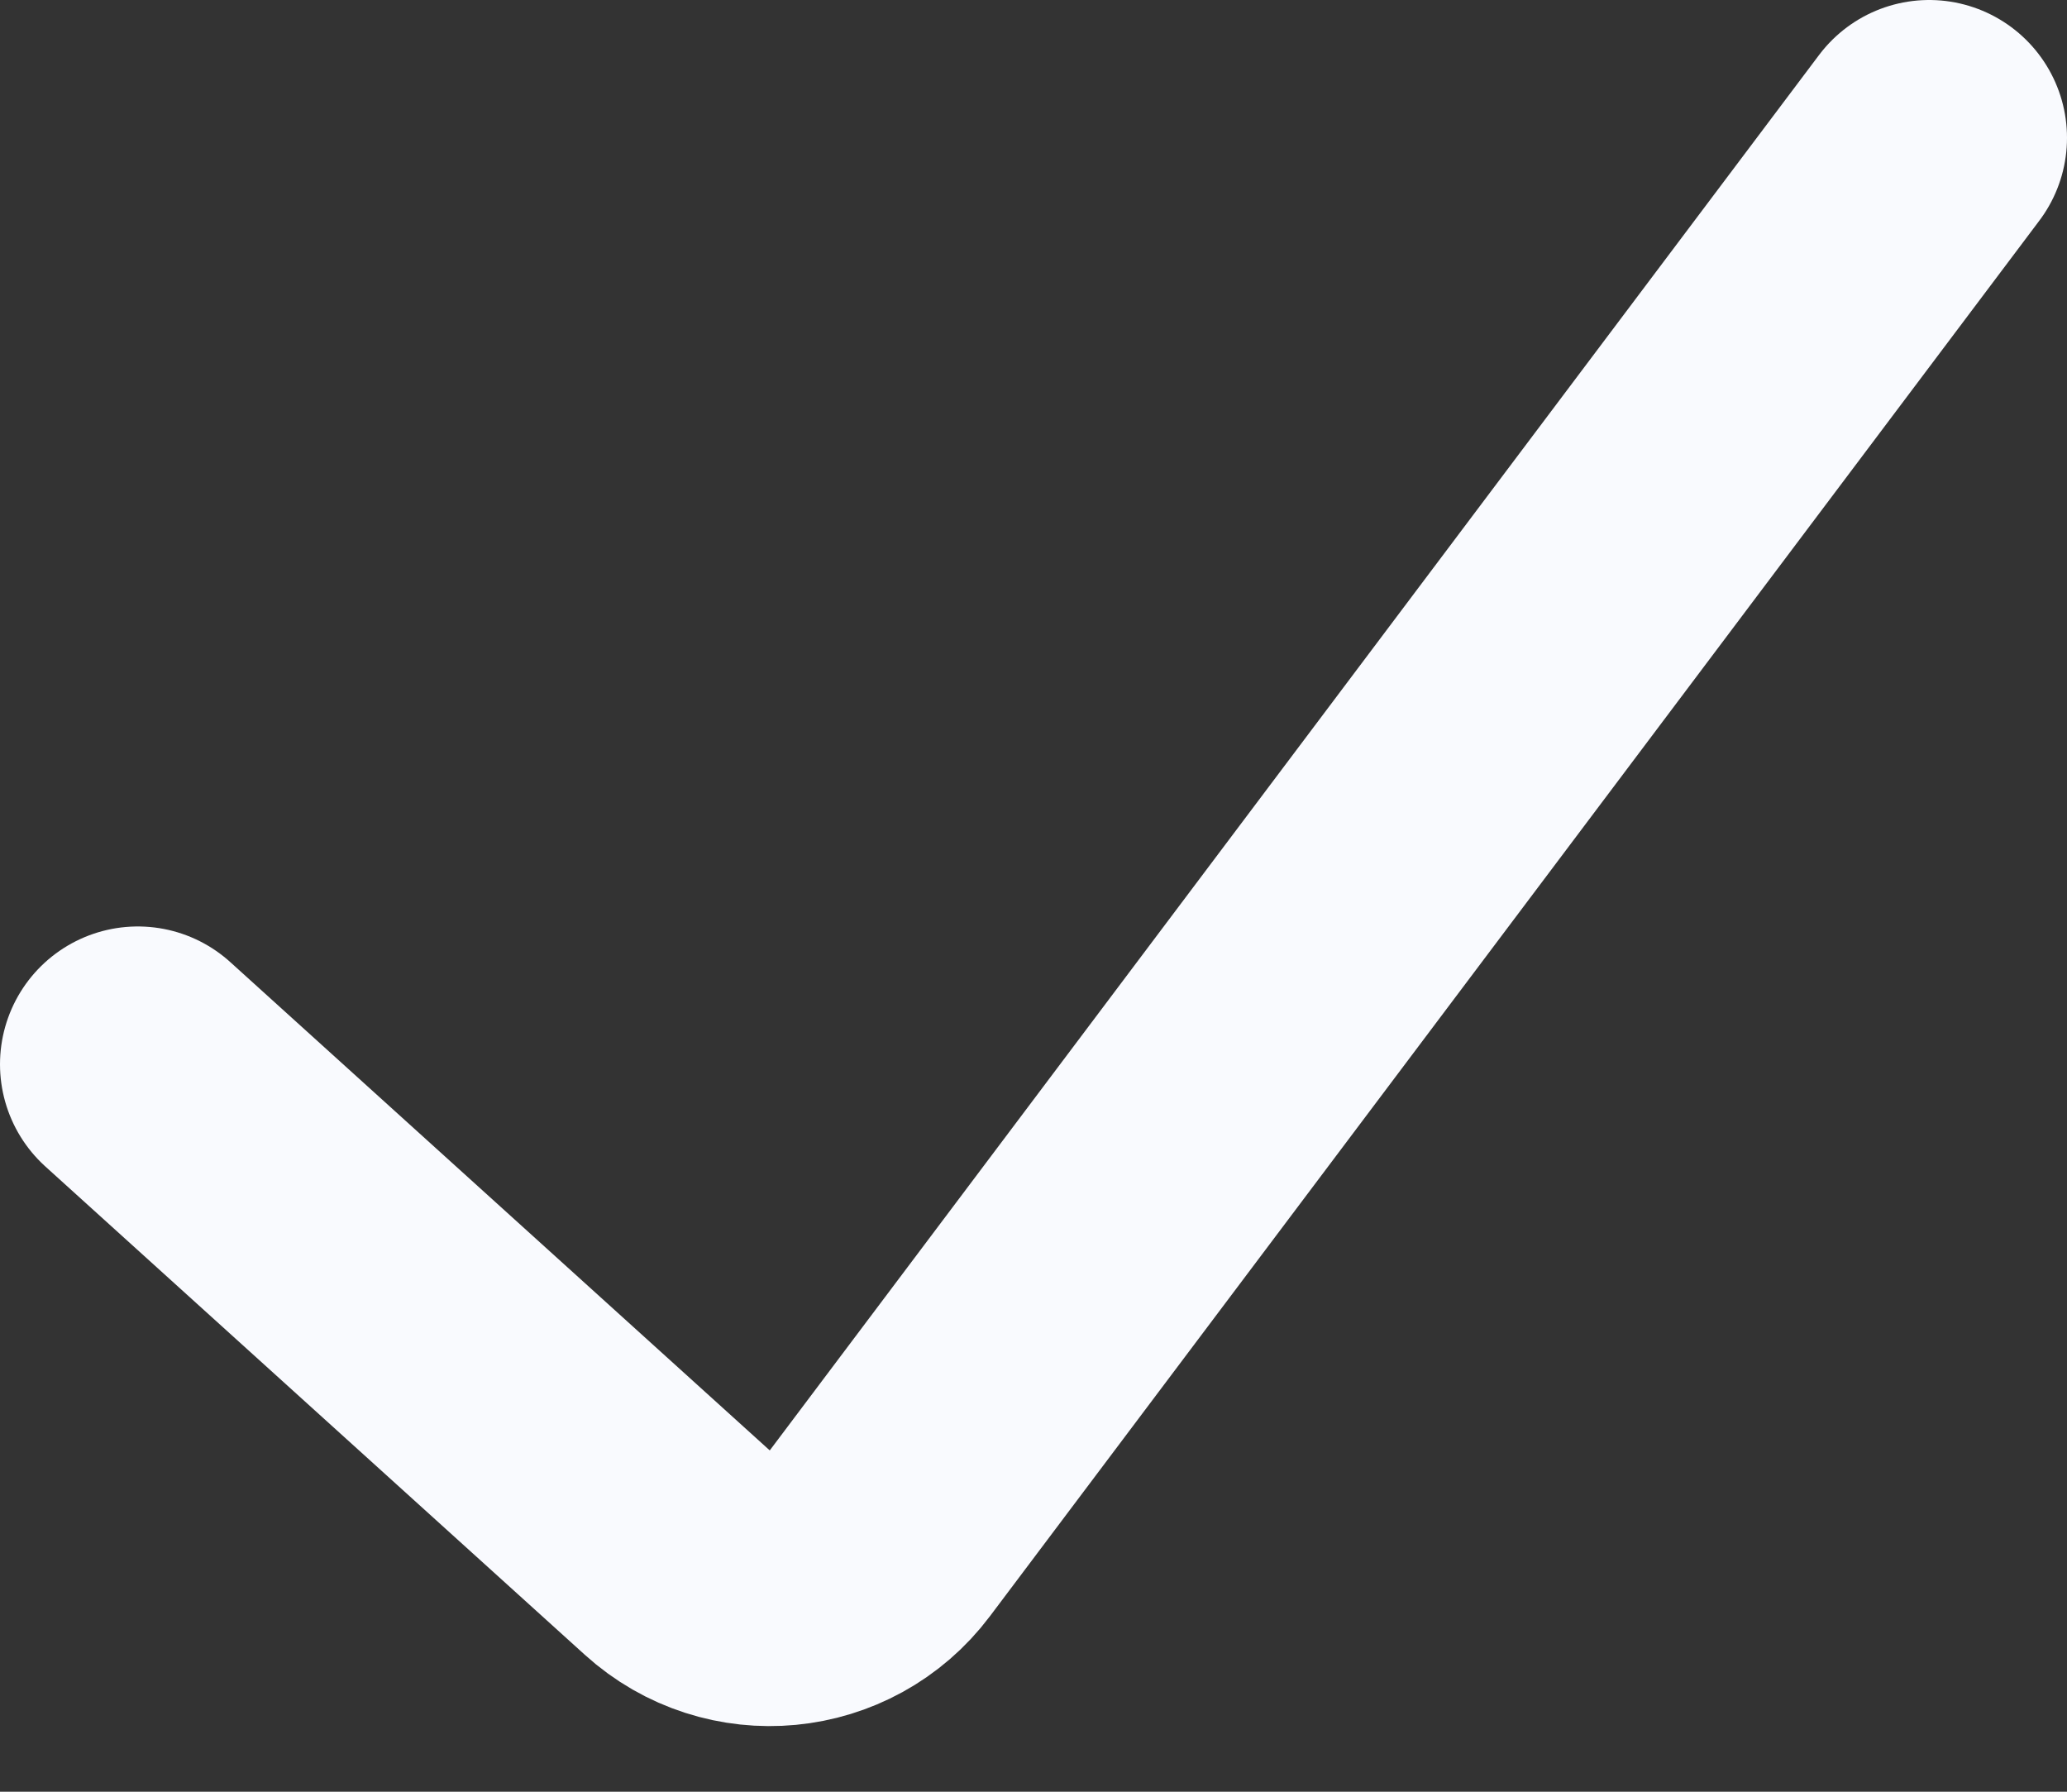 <svg width="15" height="13" viewBox="0 0 15 13" fill="none" xmlns="http://www.w3.org/2000/svg">
<rect x="0" y="0" width="15" height="13" fill="#333333" stroke="none"/>
<path d="M1 7.722L4.915 11.265C5.351 11.66 6.032 11.595 6.385 11.125L14 1" stroke="#F9FAFE" stroke-width="2" stroke-linecap="round"/>
</svg>
